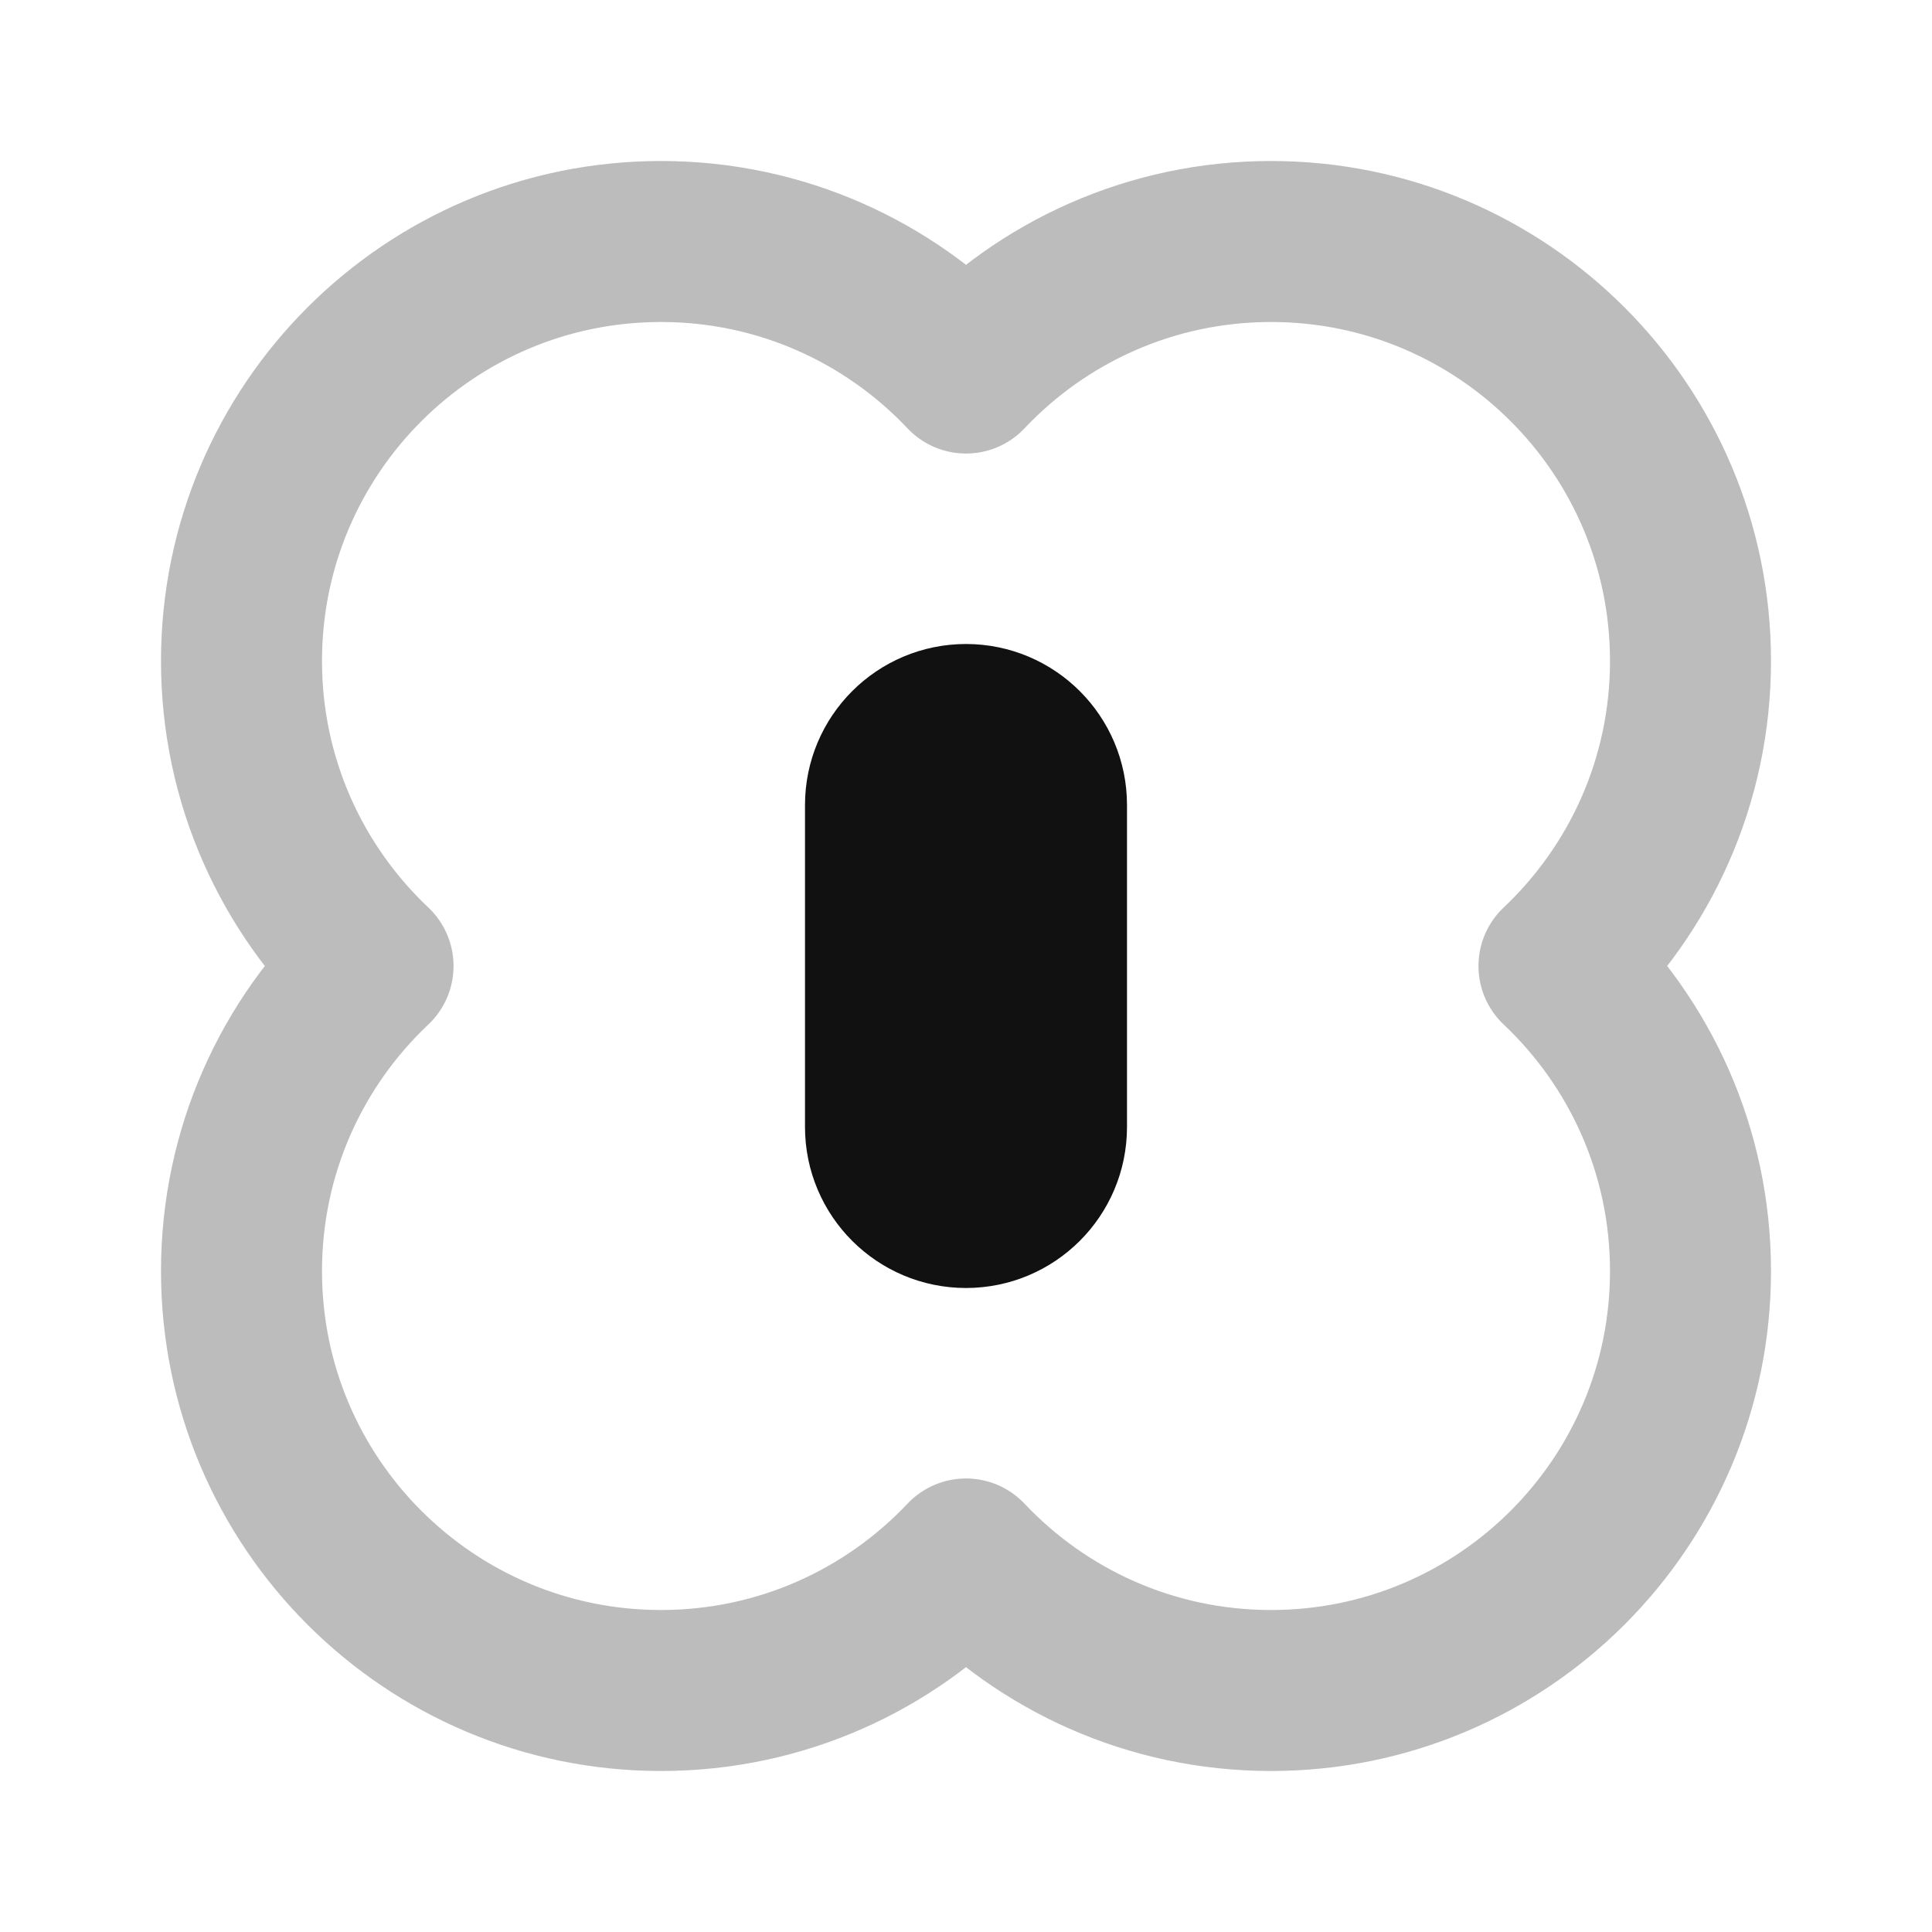 <svg width="24" height="24" viewBox="0 0 24 24" fill="none" xmlns="http://www.w3.org/2000/svg">
<path opacity="0.28" d="M8.211 21C9.704 21 11.05 20.372 12 19.366C12.95 20.372 14.296 21 15.79 21C18.667 21 21 18.667 21 15.79C21 14.296 20.372 12.95 19.366 12C20.372 11.05 21 9.704 21 8.211C21 5.333 18.667 3 15.79 3C14.296 3 12.95 3.628 12 4.634C11.05 3.628 9.704 3 8.211 3C5.333 3 3 5.333 3 8.211C3 9.704 3.628 11.05 4.634 12C3.628 12.95 3 14.296 3 15.79C3 18.667 5.333 21 8.211 21Z" stroke="#111111" stroke-width="2" stroke-linecap="round" stroke-linejoin="round"/>
<path d="M11 14V10C11 9.448 11.448 9 12 9C12.552 9 13 9.448 13 10V14C13 14.552 12.552 15 12 15C11.448 15 11 14.552 11 14Z" stroke="#111111" stroke-width="2" stroke-linecap="round" stroke-linejoin="round"/>
</svg>
